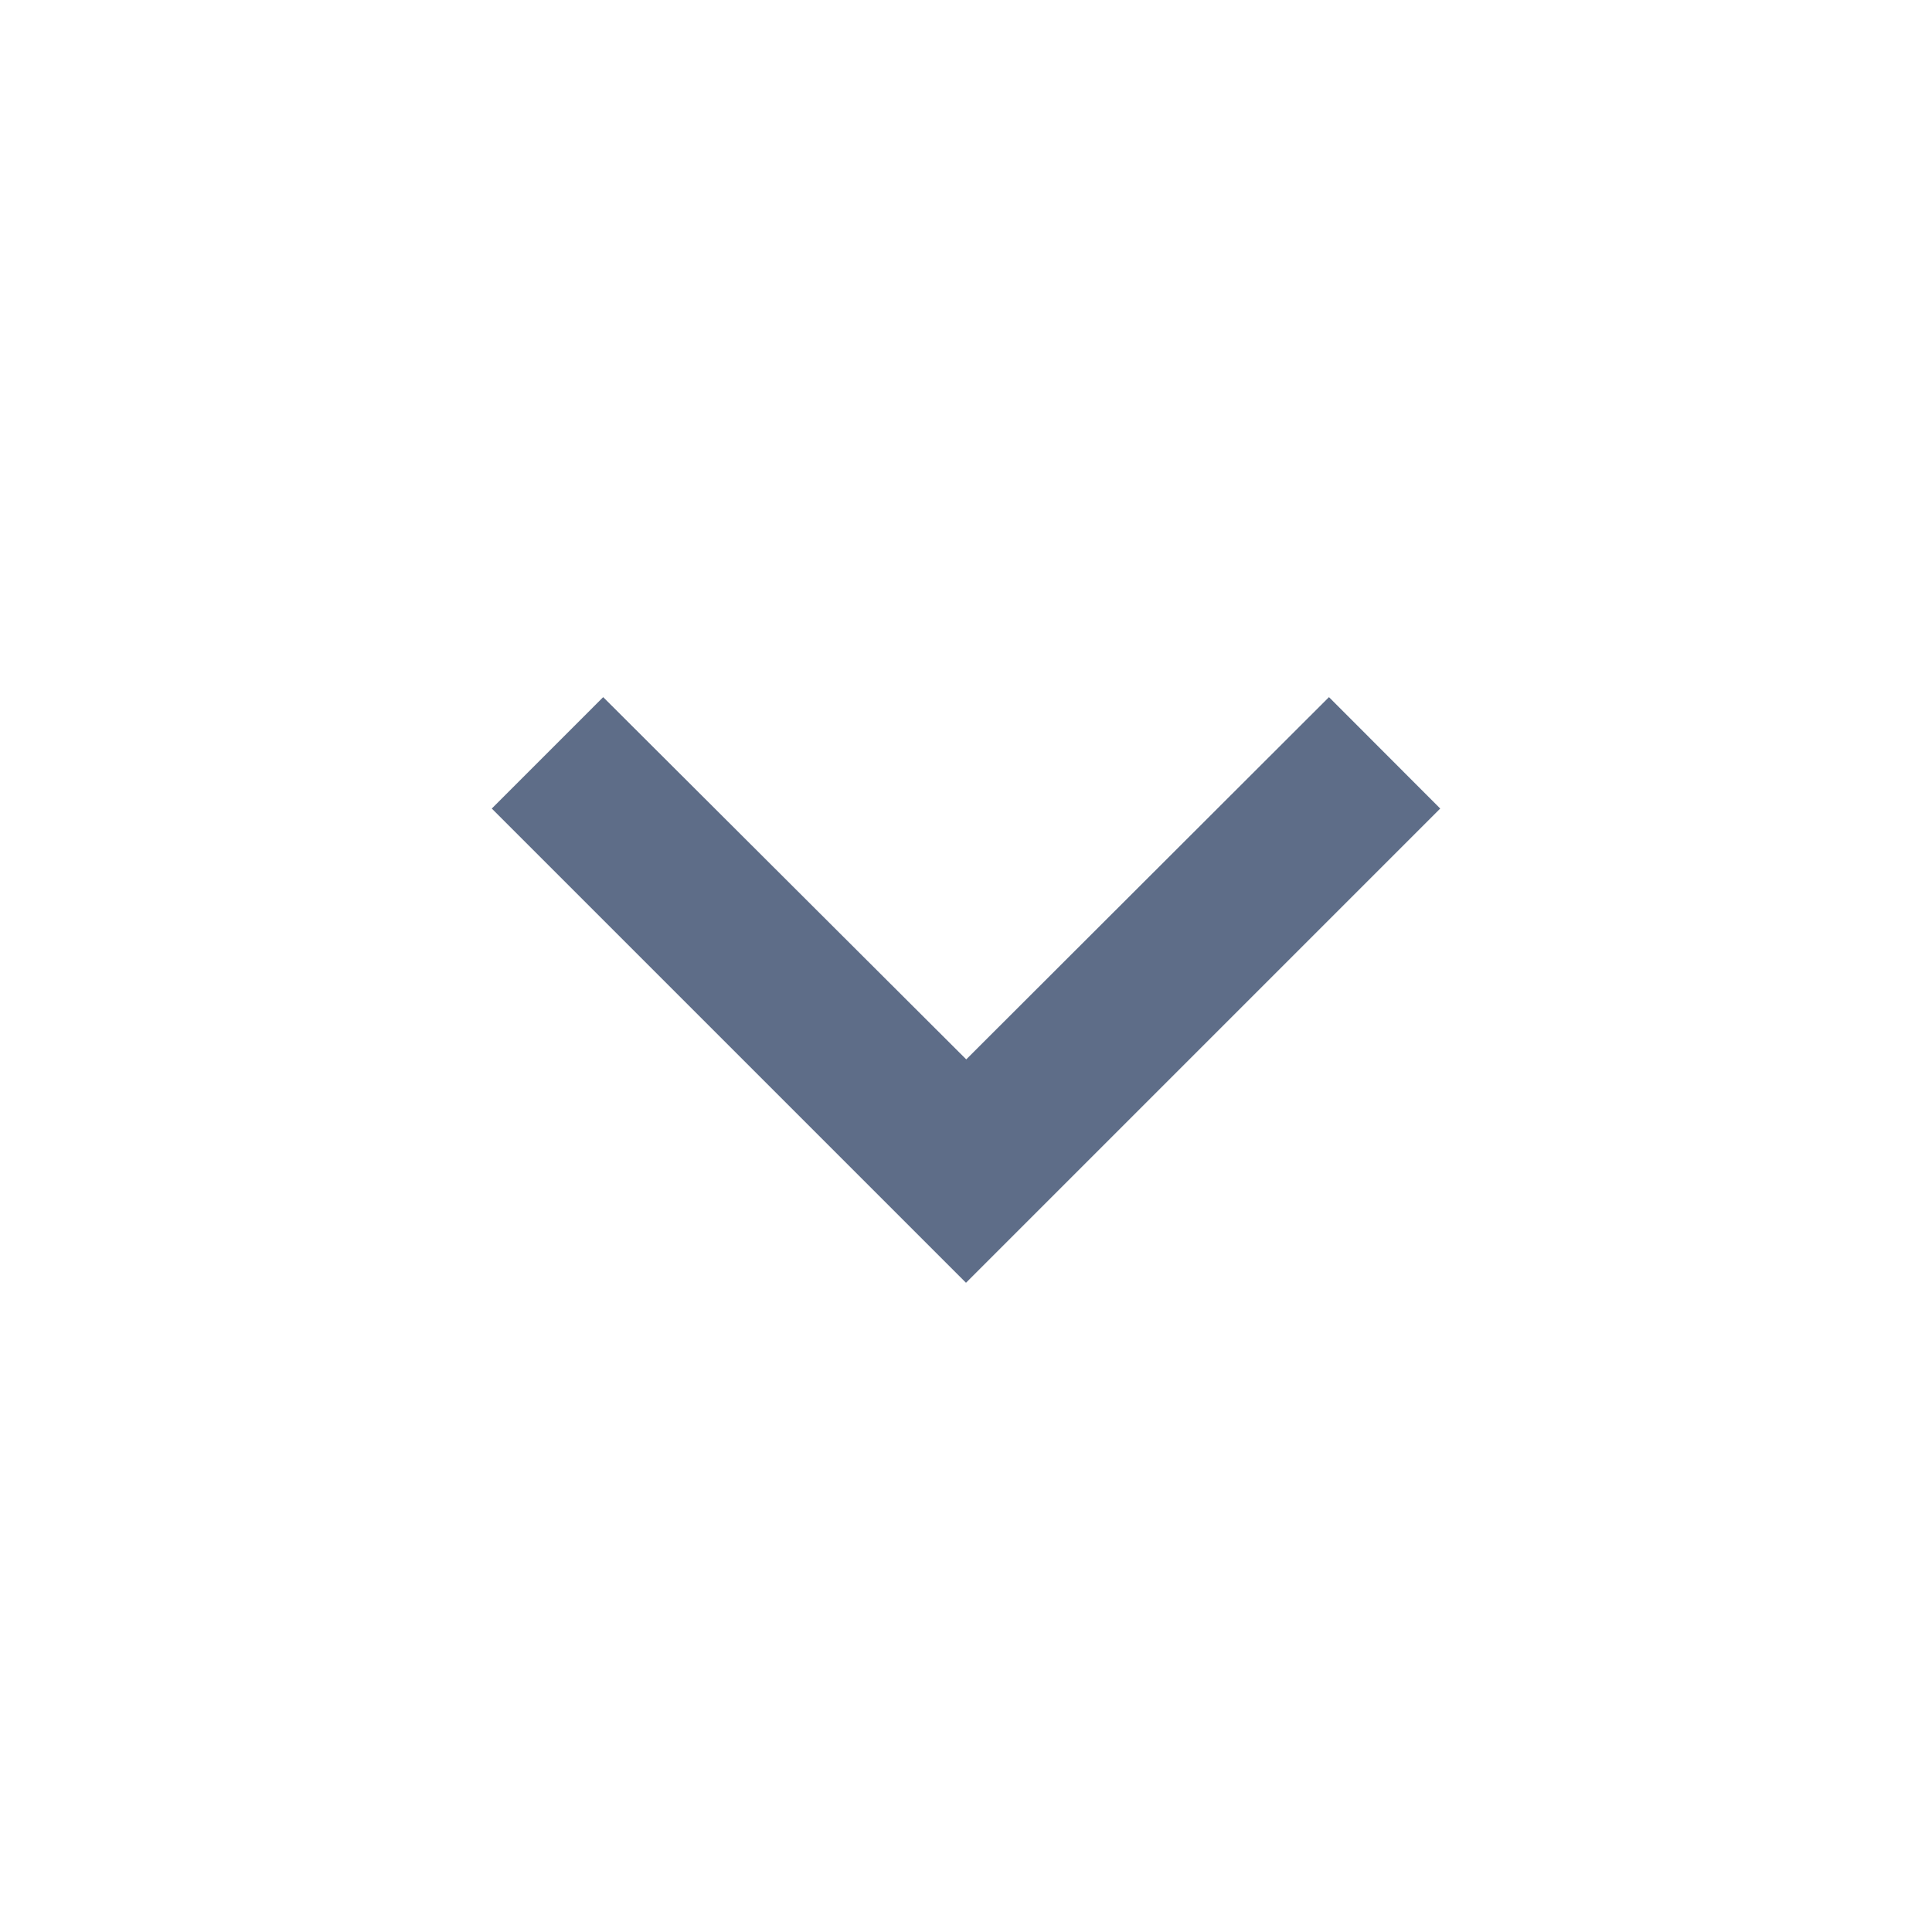 <svg id="expand_more-24px" xmlns="http://www.w3.org/2000/svg" width="24" height="24" viewBox="0 0 24 24">
  <path id="Trazado_662" data-name="Trazado 662" d="M0,0H24V24H0Z" fill="none"/>
  <path id="Trazado_663" data-name="Trazado 663" d="M16.4,8.59l-4.506,4.5L7.384,8.59,6,9.974l5.891,5.891,5.891-5.891Z" transform="translate(0.109 0.07)" fill="#5e6d88"/>
</svg>
